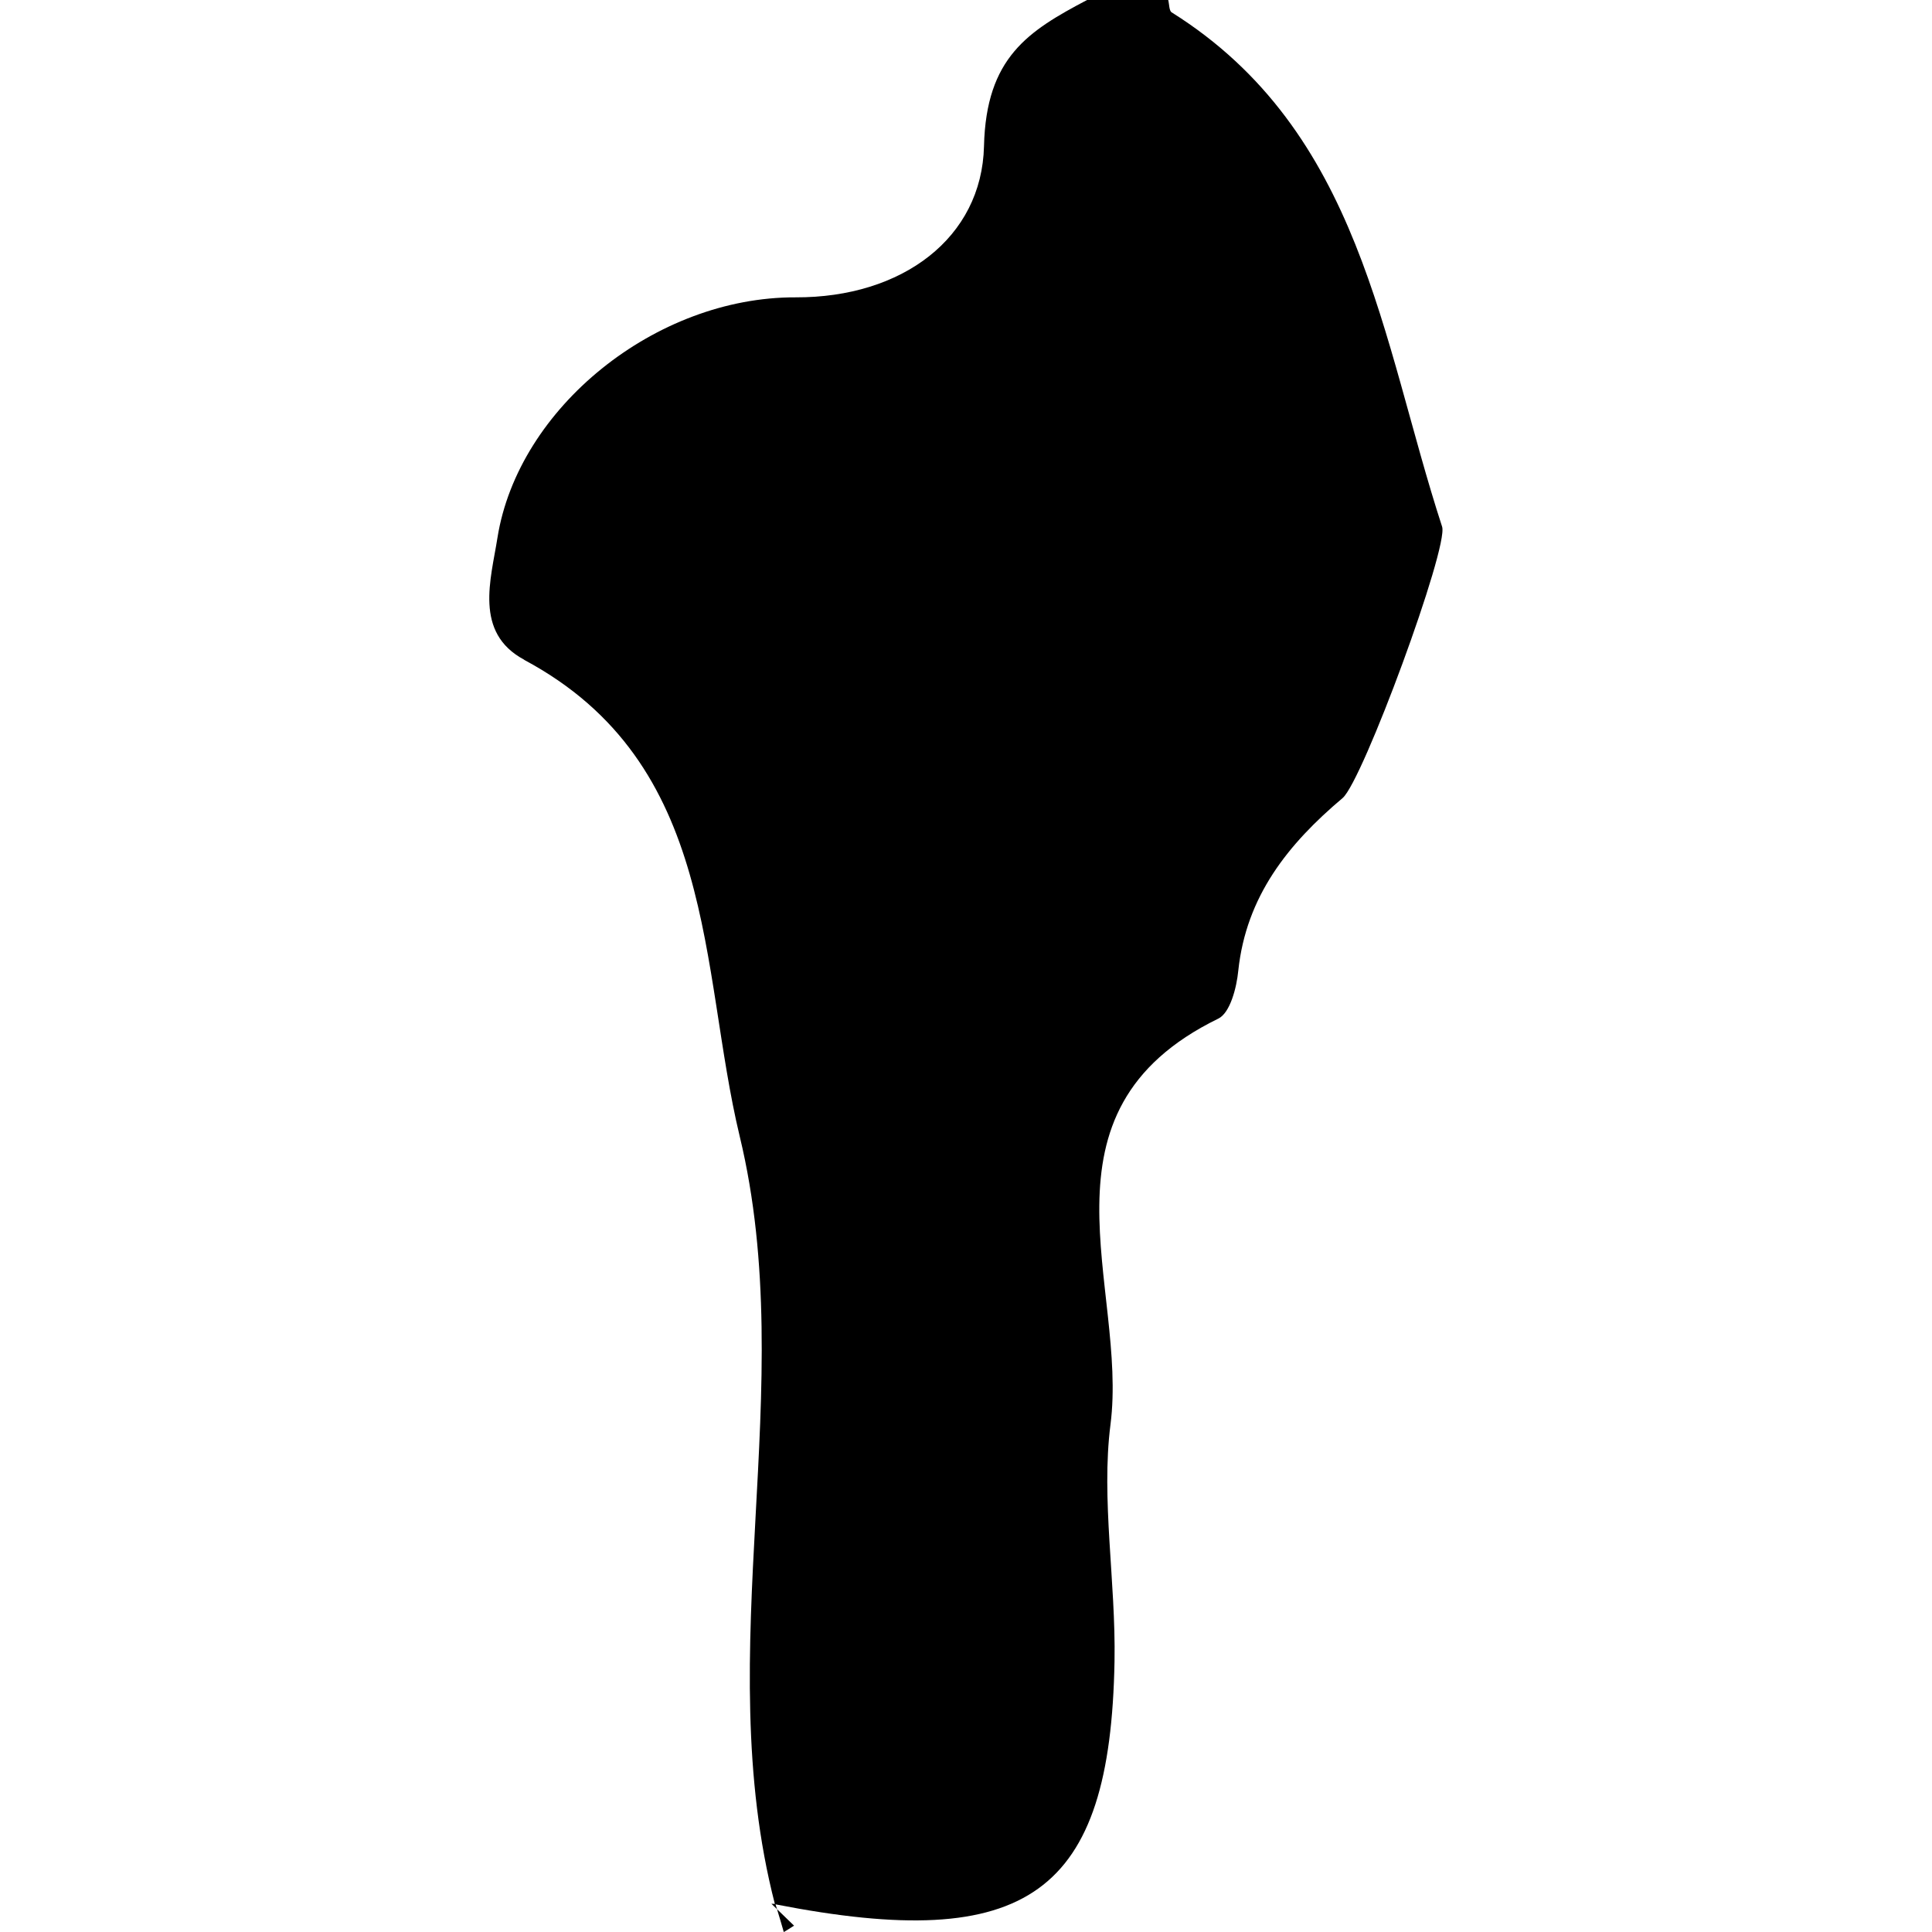 <svg xmlns="http://www.w3.org/2000/svg" viewBox="0 0 32 32"><path d="M8.683 10.93c3.216 1.719 2.897 5.098 3.57 7.896 1.002 4.16-.504 8.504.581 12.709l-.057-.003.093.09c-.009-.028-.015-.052-.025-.08 4.186.817 5.547-.171 5.615-4.028.023-1.316-.225-2.683-.067-3.918.293-2.275-1.381-5.179 1.785-6.724.197-.094.305-.515.332-.796.131-1.233.826-2.097 1.728-2.858.334-.285 1.758-4.153 1.648-4.494-1.008-3.091-1.336-6.547-4.479-8.519-.044-.026-.039-.135-.058-.206h-1.342c-.976.515-1.674.95-1.709 2.423-.036 1.514-1.349 2.51-3.122 2.503-2.317-.007-4.594 1.828-4.937 3.984-.106.68-.395 1.57.443 2.018zm4.469 20.965l-.282-.273c.039.128.077.256.112.379.055-.033.115-.07.17-.106z"/></svg>